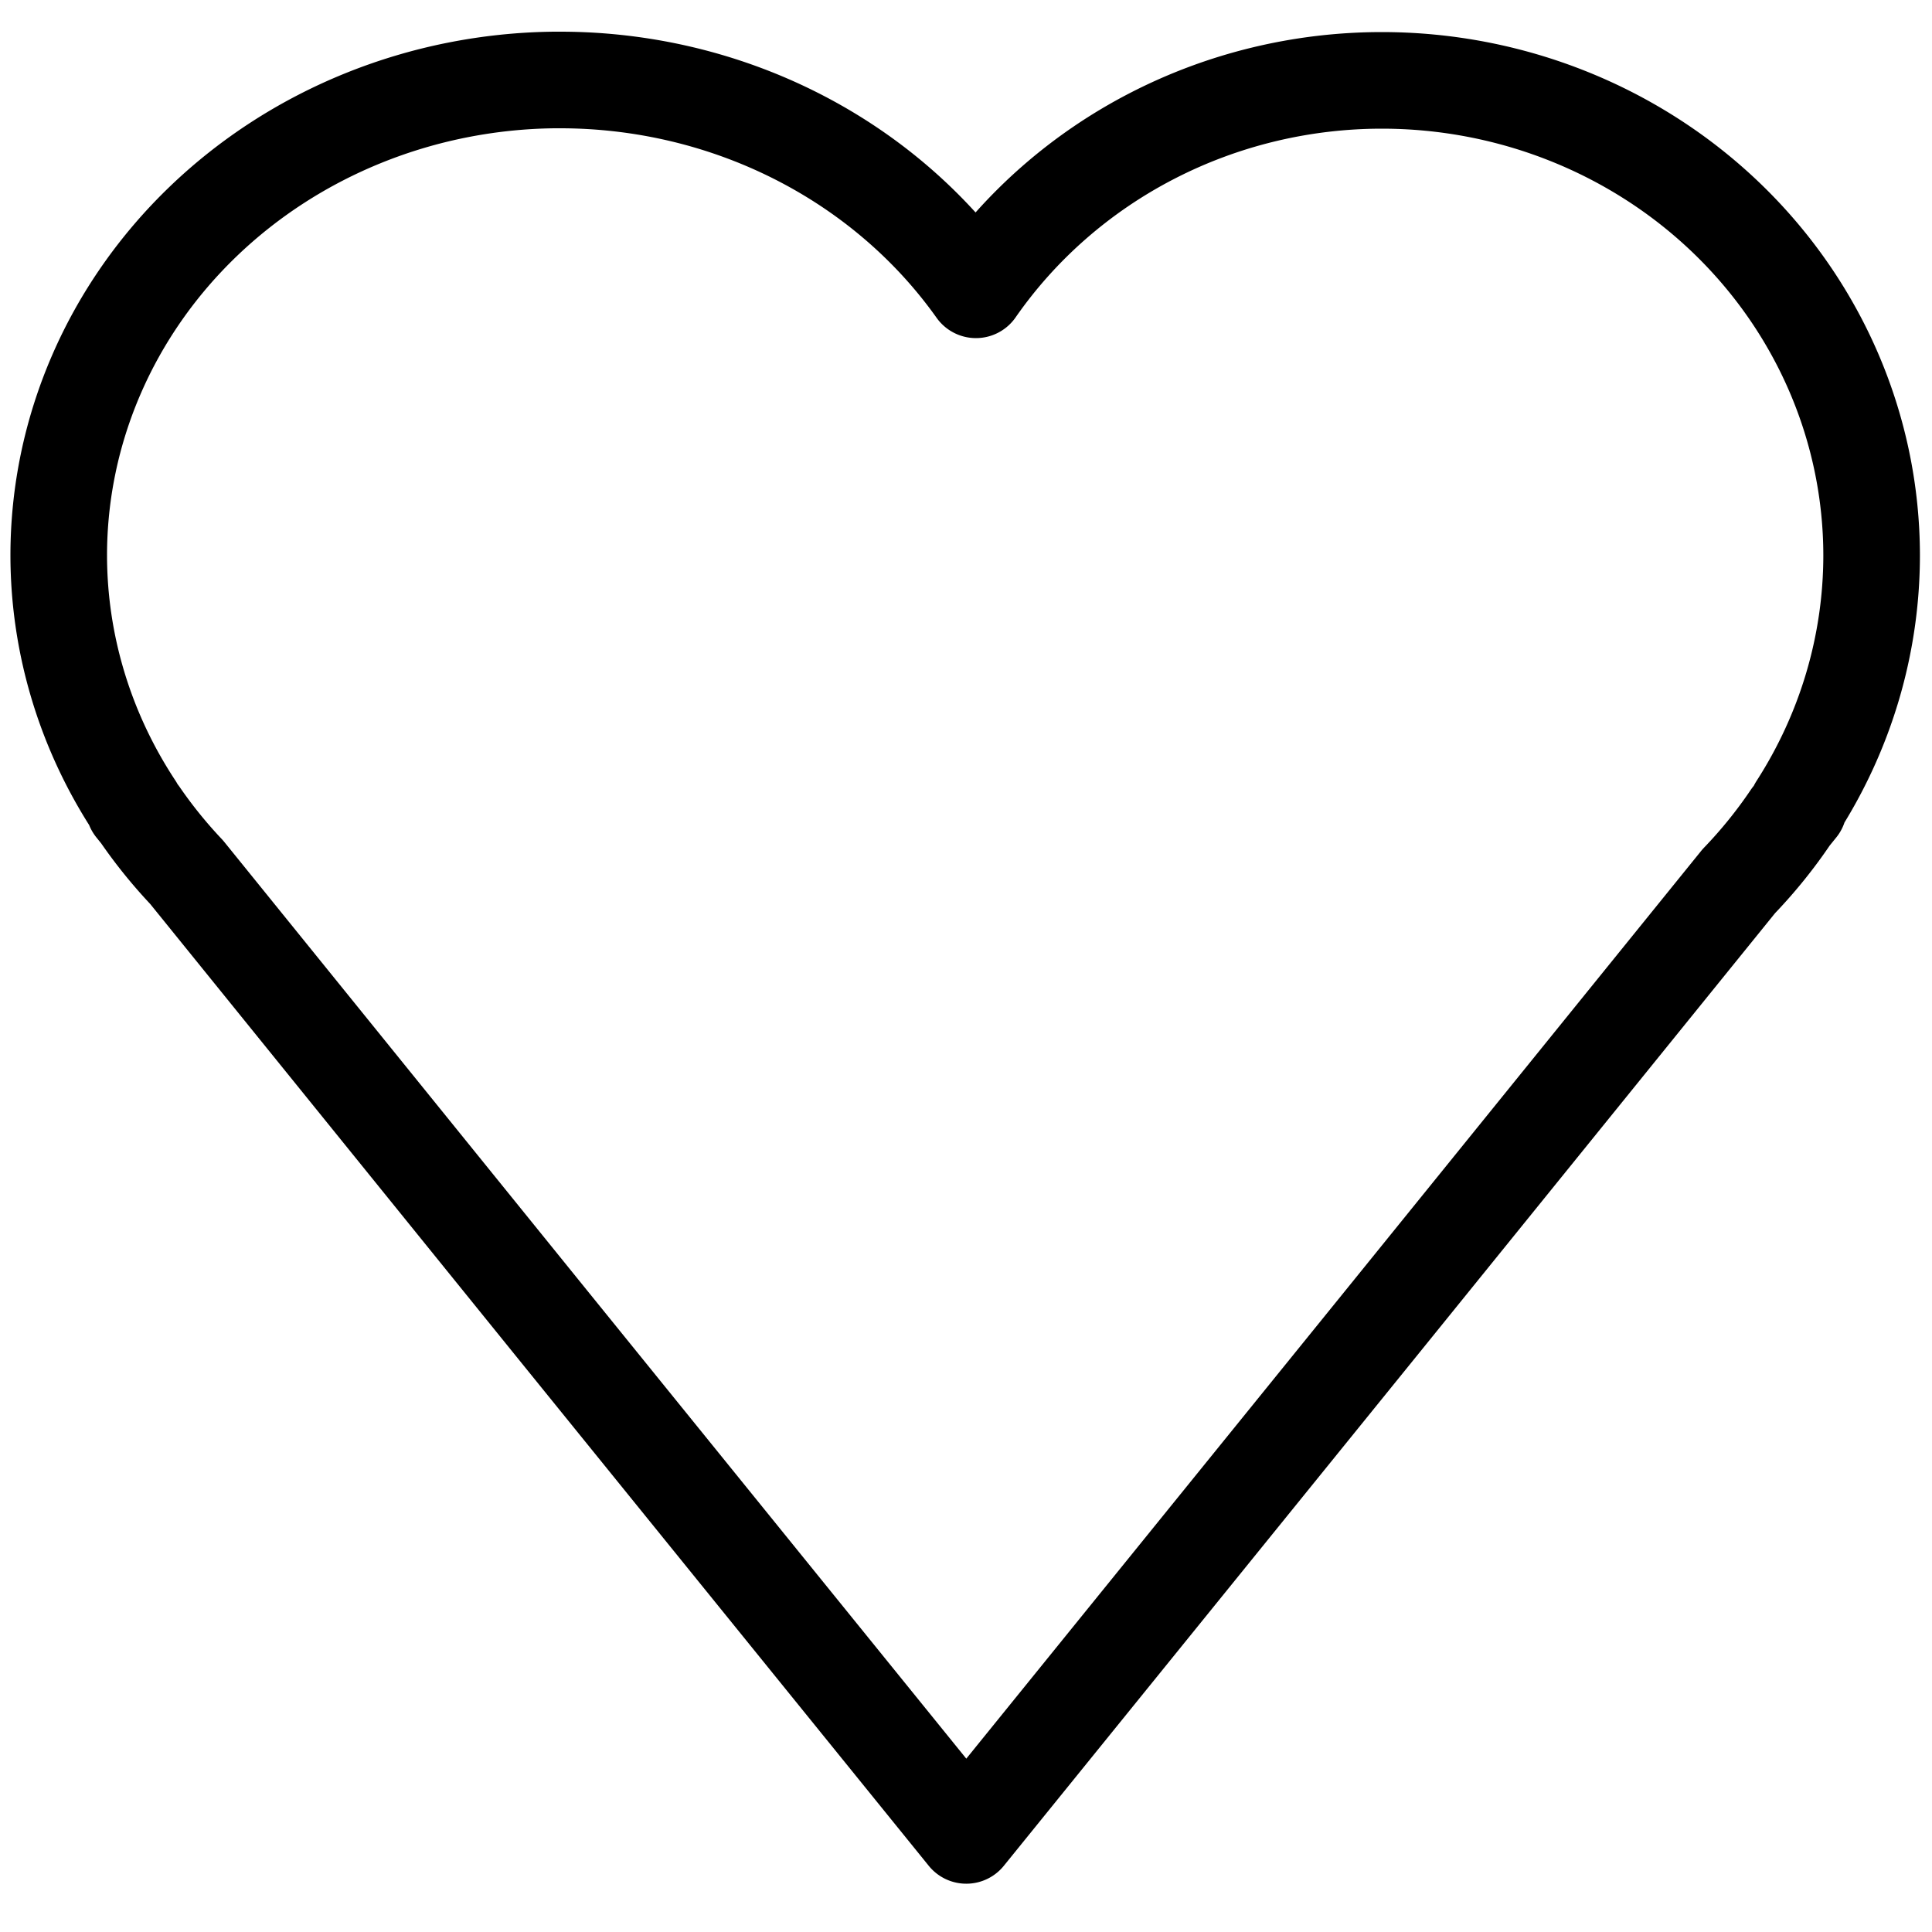 <?xml version="1.0" encoding="UTF-8" standalone="no"?>
<svg
   xmlns:dc="http://purl.org/dc/elements/1.1/"
   xmlns:cc="http://creativecommons.org/ns#"
   xmlns:rdf="http://www.w3.org/1999/02/22-rdf-syntax-ns#"
   xmlns:svg="http://www.w3.org/2000/svg"
   xmlns="http://www.w3.org/2000/svg"
   xmlns:sodipodi="http://sodipodi.sourceforge.net/DTD/sodipodi-0.dtd"
   xmlns:inkscape="http://www.inkscape.org/namespaces/inkscape"
   sodipodi:docname="heart.svg"
   inkscape:version="1.0beta2 (6465177, 2020-02-22)"
   id="svg836"
   version="1.1"
   viewBox="0 0 20 20"
   height="20"
   width="20">
  <title
     id="title5097">base</title>
  <defs
     id="defs830" />
  <sodipodi:namedview
     inkscape:document-rotation="0"
     inkscape:window-maximized="1"
     inkscape:window-y="-8"
     inkscape:window-x="2728"
     inkscape:window-height="1017"
     inkscape:window-width="2560"
     inkscape:guide-bbox="true"
     showguides="true"
     units="px"
     showgrid="true"
     inkscape:current-layer="svg836"
     inkscape:document-units="px"
     inkscape:cy="3.2010589"
     inkscape:cx="4.5676114"
     inkscape:zoom="11.313709"
     inkscape:pageshadow="2"
     inkscape:pageopacity="0.0"
     borderopacity="1.0"
     bordercolor="#666666"
     pagecolor="#ffffff"
     id="base">
    <inkscape:grid
       enabled="true"
       id="grid1384"
       type="xygrid" />
    <sodipodi:guide
       inkscape:locked="false"
       id="guide5089"
       orientation="0,1"
       position="3,19" />
    <sodipodi:guide
       inkscape:locked="false"
       id="guide5091"
       orientation="0,1"
       position="7,1" />
    <sodipodi:guide
       inkscape:locked="false"
       id="guide5093"
       orientation="1,0"
       position="1,21" />
    <sodipodi:guide
       inkscape:locked="false"
       id="guide5095"
       orientation="1,0"
       position="19,20" />
  </sodipodi:namedview>
  <path
     inkscape:transform-center-x="-1.4645605e-06"
     id="path861"
     style="fill:none;fill-opacity:0.529;stroke:#000000;stroke-width:1;stroke-linecap:round;stroke-linejoin:round;stroke-miterlimit:4;stroke-dasharray:none"
     inkscape:transform-center-y="1.7741882"
     d="M 5.737,0.828 A 5.19,4.921 0 0 0 0.608,5.749 5.19,4.921 0 0 0 1.398,8.355 h -0.011 l 0.062,0.077 a 5.19,4.921 0 0 0 0.482,0.596 5.19,4.921 0 0 0 0.005,0.006 l 3.757,4.644 4.31,5.322 4.31,-5.322 3.687,-4.556 a 5.07,4.921 0 0 0 0.539,-0.667 l 0.081,-0.1 h -0.016 A 5.07,4.921 0 0 0 19.375,5.753 5.07,4.921 0 0 0 14.305,0.832 5.07,4.921 0 0 0 10.103,3 5.19,4.921 0 0 0 5.799,0.828 a 5.19,4.921 0 0 0 -0.062,3.2e-7 z"
     inkscape:connector-curvature="0" />
</svg>
